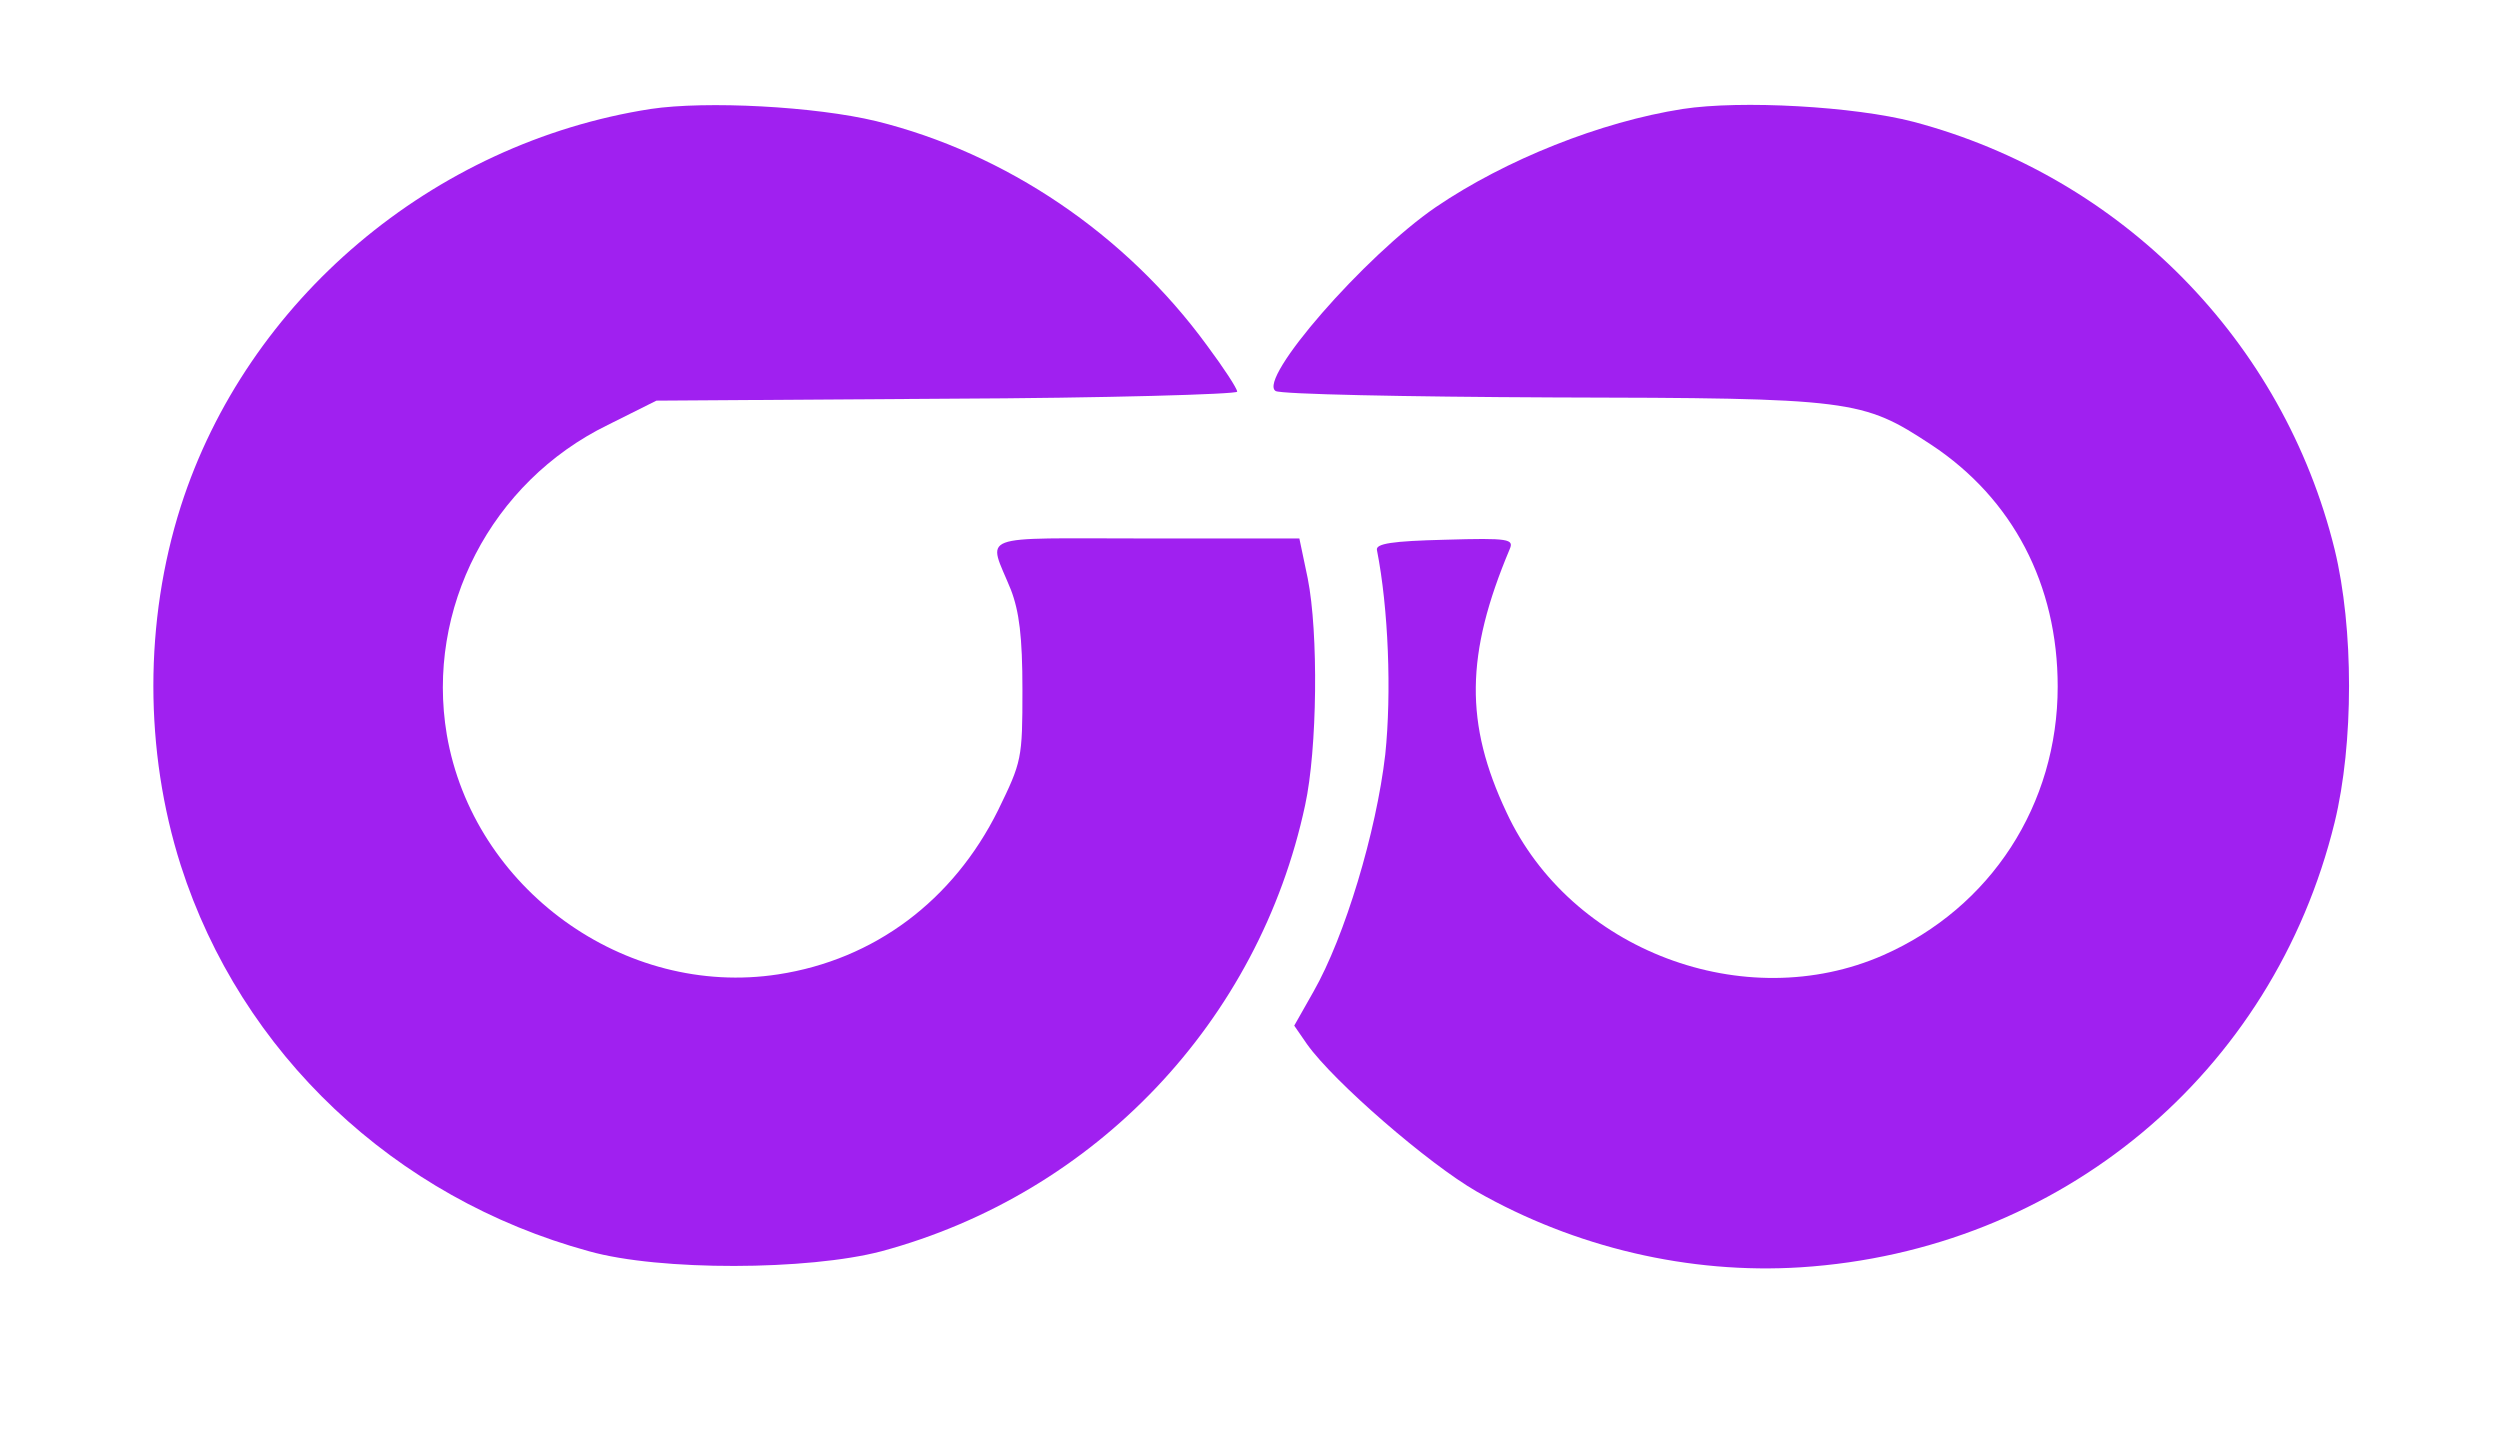 <?xml version="1.0" standalone="no"?>
<!DOCTYPE svg PUBLIC "-//W3C//DTD SVG 20010904//EN"
 "http://www.w3.org/TR/2001/REC-SVG-20010904/DTD/svg10.dtd">
<svg version="1.0" xmlns="http://www.w3.org/2000/svg"
 width="390pt" height="223pt" viewBox="0 0 390 223"
 preserveAspectRatio="xMidYMid meet">

<g transform="translate(0,223) scale(0.1,-0.1)"
fill="#A020F0" stroke="none">
<path d="M1015 2060 c-340 -53 -630 -298 -733 -620 -57 -179 -57 -381 0 -560
94 -293 333 -519 637 -602 110 -31 342 -30 456 0 334 90 589 359 661 696 19
87 21 269 4 354 l-13 62 -239 0 c-270 0 -247 9 -211 -80 13 -34 18 -73 18
-156 0 -108 -1 -112 -38 -188 -70 -141 -193 -233 -343 -256 -240 -37 -476 134
-517 374 -33 196 69 394 251 483 l76 38 453 3 c249 1 453 7 453 11 0 5 -21 37
-47 72 -127 174 -314 300 -516 350 -95 23 -265 32 -352 19z"/>
<path d="M2625 2060 c-128 -20 -276 -79 -385 -153 -111 -76 -279 -269 -250
-287 8 -5 202 -9 432 -10 469 -1 483 -3 591 -74 127 -84 197 -218 197 -377 0
-184 -104 -345 -272 -419 -216 -95 -488 7 -588 223 -65 138 -64 246 5 410 7
16 0 18 -101 15 -82 -2 -108 -6 -106 -16 18 -91 23 -223 13 -319 -14 -121 -63
-284 -112 -370 l-30 -53 20 -29 c42 -59 190 -187 265 -230 153 -87 331 -129
505 -118 405 26 737 302 833 694 30 123 30 303 0 426 -80 325 -332 581 -657
667 -92 24 -269 34 -360 20z"/>
</g>
</svg>
